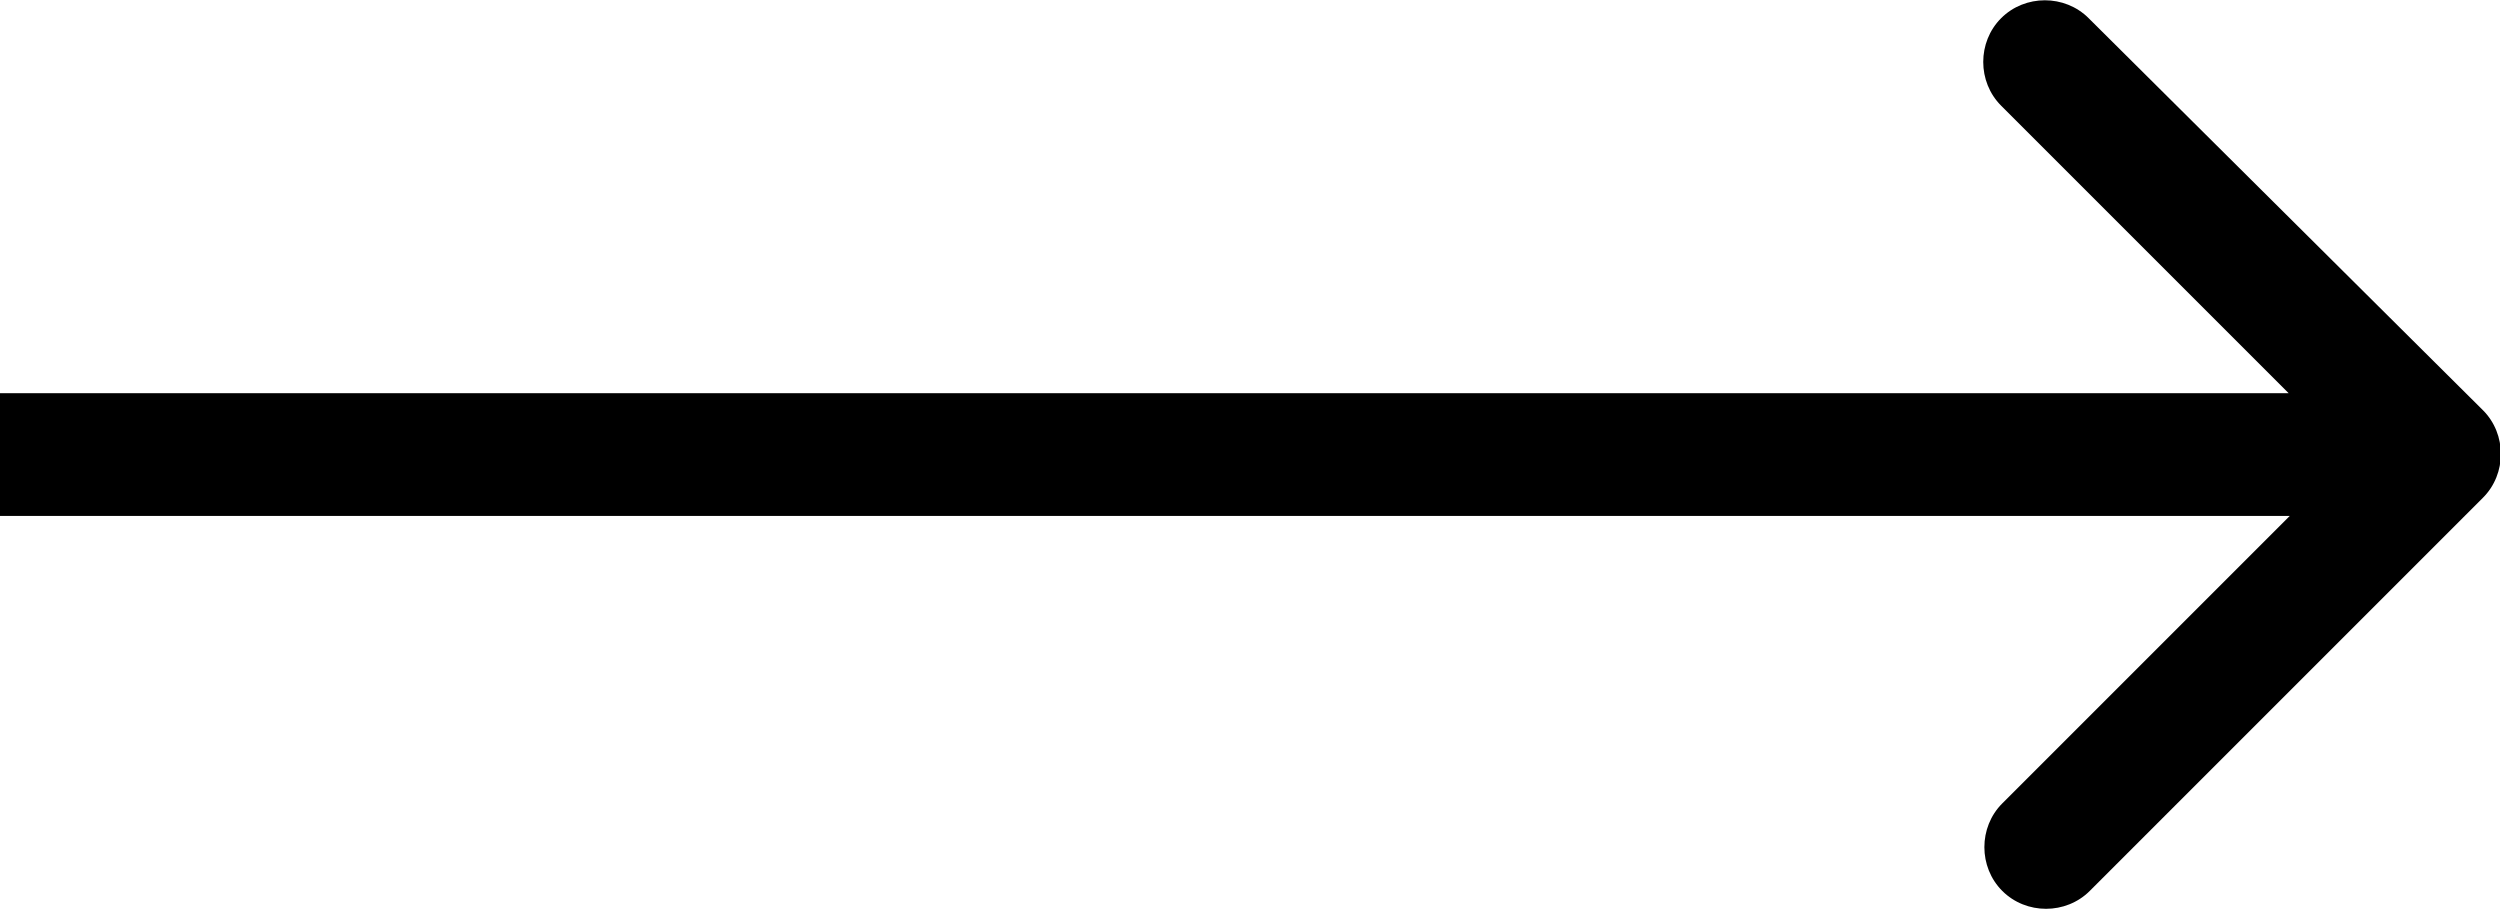 <svg xmlns="http://www.w3.org/2000/svg" width="22" height="8" viewBox="0 0 22 8"><path d="m0,4.54h20.15l-2.53,2.53c-.21.21-.21.56,0,.77.21.21.56.21.77,0l3.46-3.46c.21-.21.21-.56,0-.77L18.38.16c-.21-.21-.56-.21-.77,0-.21.21-.21.56,0,.77l2.53,2.53H0v1.09Z"/></svg>
